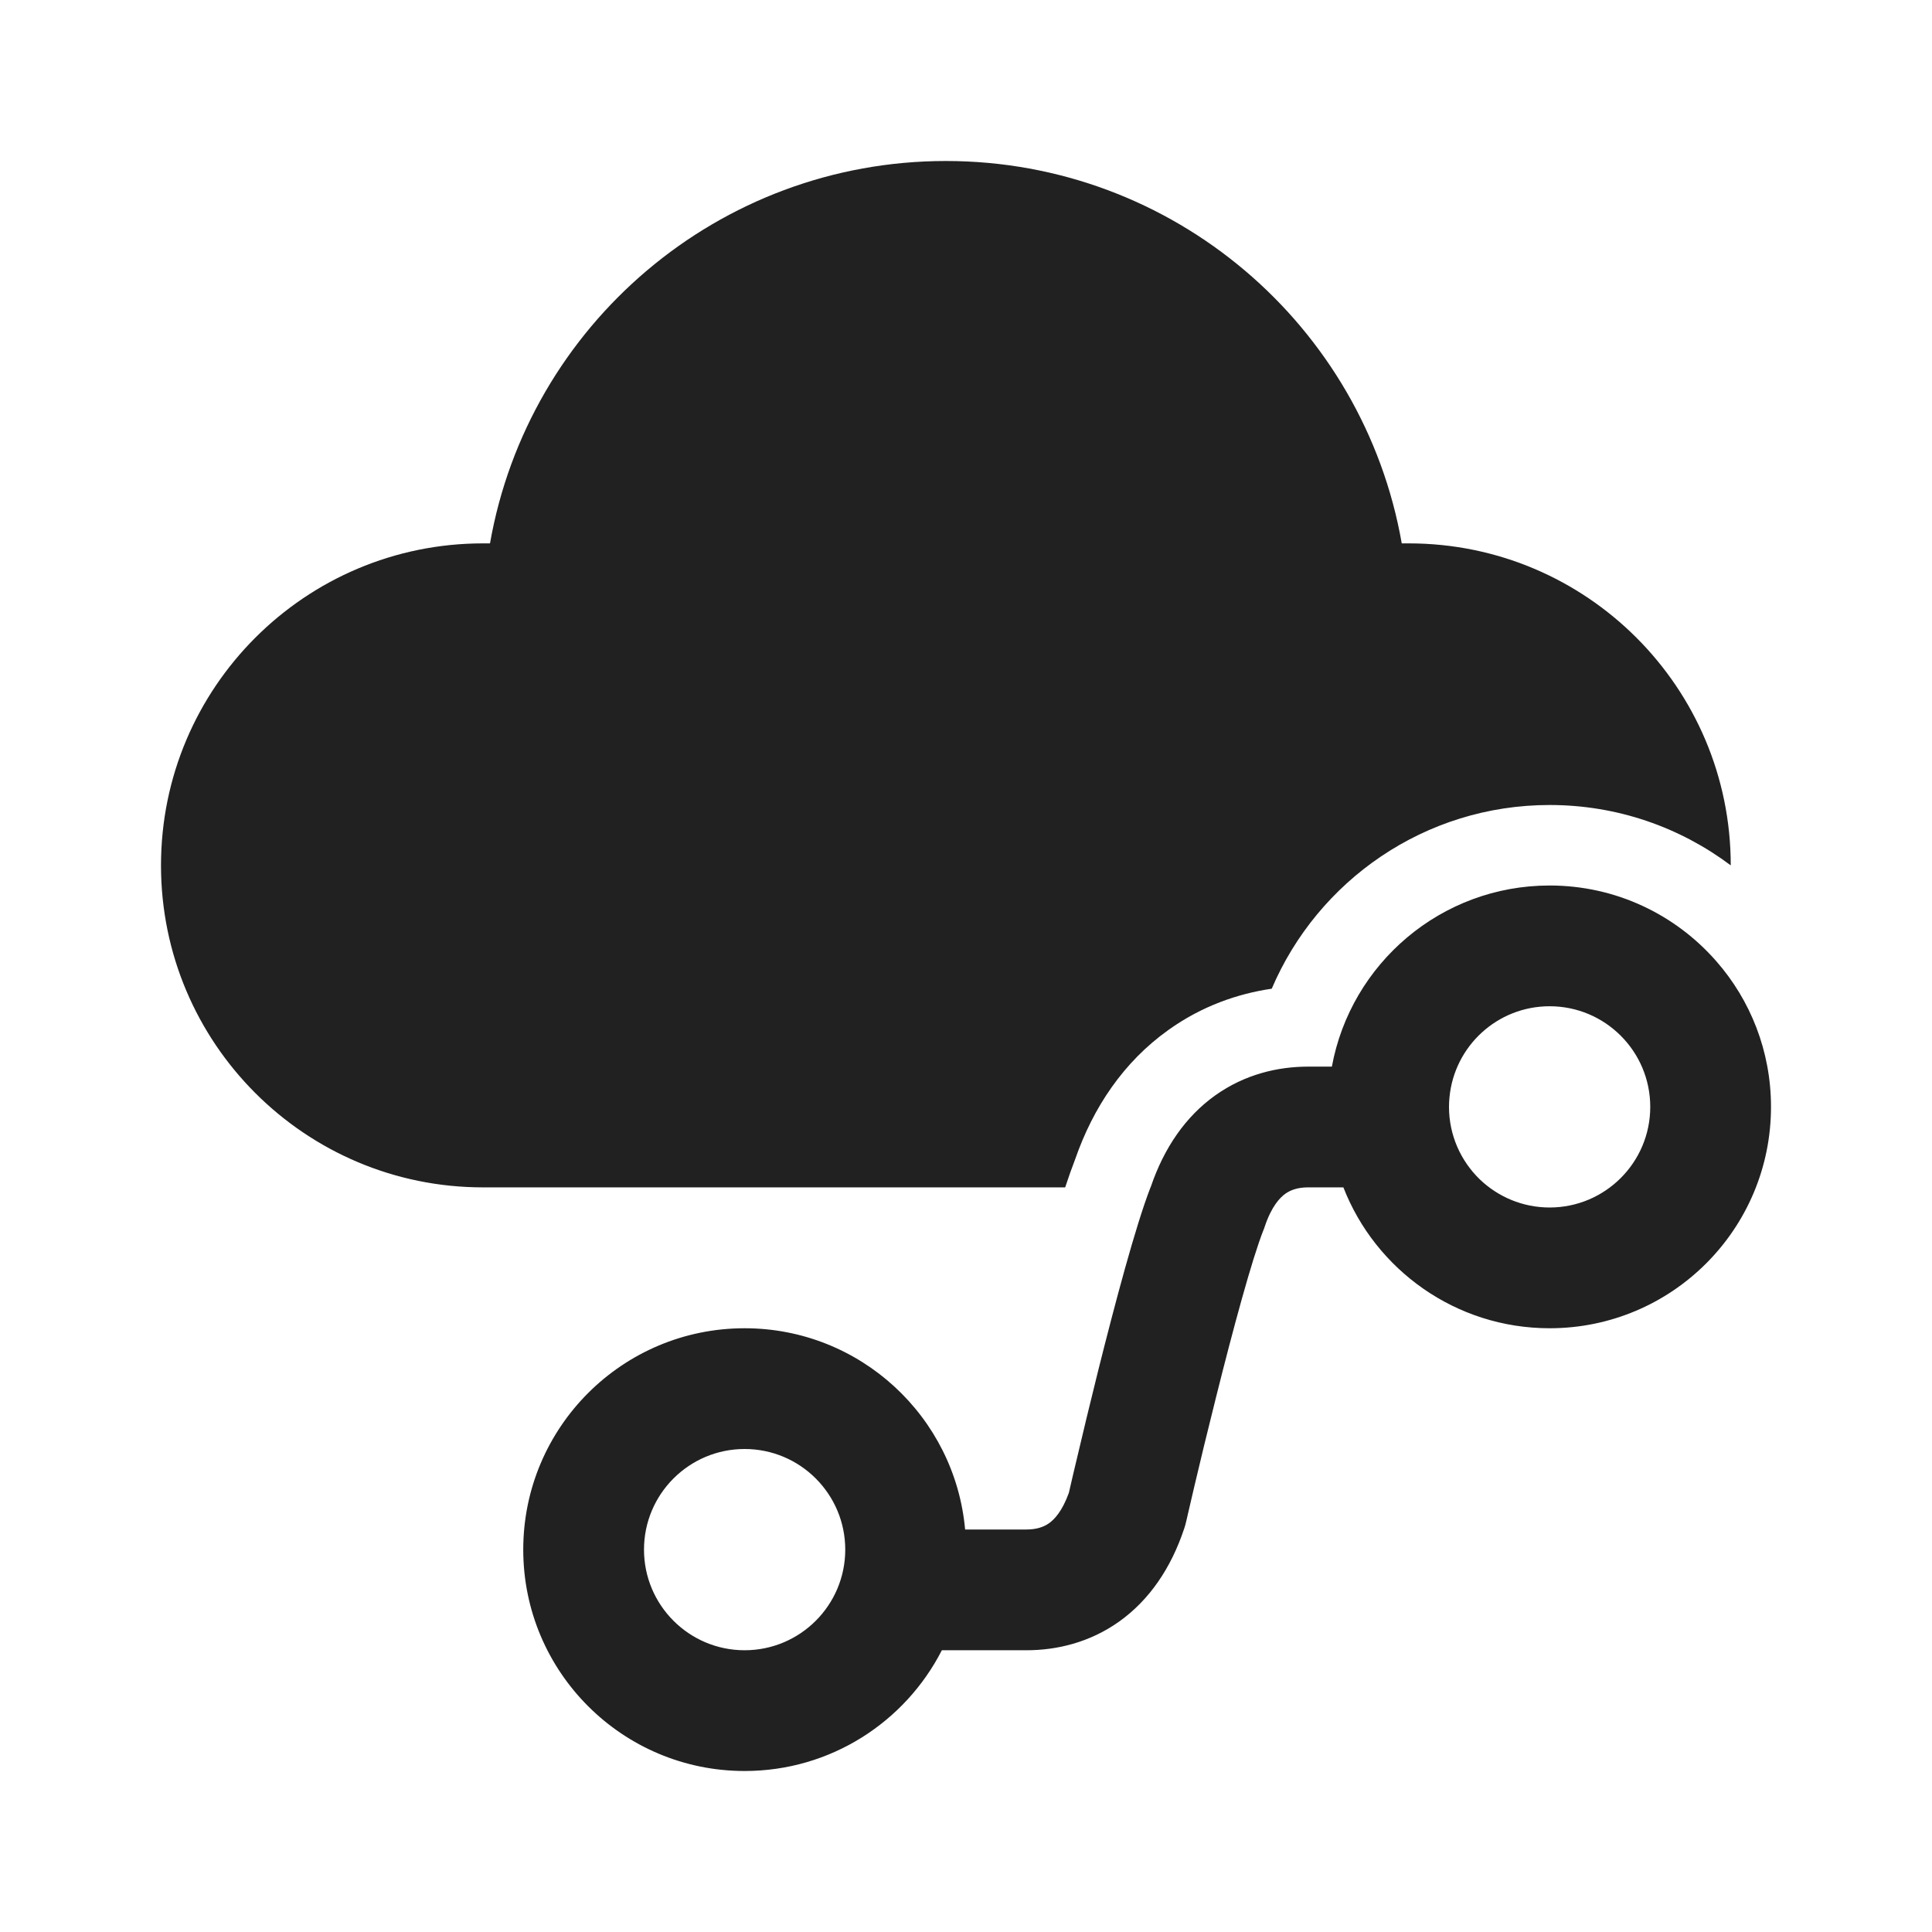 <svg viewBox="0 0 24 24" fill="none" xmlns="http://www.w3.org/2000/svg" height="1em" width="1em">
  <path d="M11.75 2C8.925 2 6.561 4.043 6.087 6.75L6 6.75C3.791 6.75 2 8.541 2 10.75C2 12.959 3.791 14.75 6 14.75H13.232C13.275 14.62 13.317 14.501 13.357 14.398C13.579 13.759 13.956 13.193 14.514 12.795C14.93 12.497 15.376 12.344 15.798 12.282C16.37 10.941 17.699 10 19.25 10C20.094 10 20.873 10.279 21.5 10.75C21.5 8.541 19.709 6.75 17.5 6.75L17.413 6.75C16.939 4.043 14.575 2 11.75 2ZM16.25 14.75C16.126 14.75 16.036 14.78 15.967 14.829C15.9 14.877 15.796 14.984 15.711 15.237C15.707 15.251 15.702 15.265 15.696 15.278C15.553 15.638 15.315 16.519 15.103 17.369C14.999 17.782 14.906 18.169 14.839 18.454C14.806 18.596 14.779 18.712 14.76 18.793L14.739 18.885L14.731 18.917C14.726 18.94 14.719 18.964 14.711 18.987C14.546 19.484 14.275 19.877 13.905 20.142C13.536 20.405 13.126 20.5 12.75 20.5H11.7C11.245 21.39 10.319 22 9.25 22C7.731 22 6.5 20.769 6.5 19.25C6.5 17.731 7.731 16.5 9.25 16.5C10.684 16.5 11.863 17.598 11.989 19H12.75C12.874 19 12.964 18.97 13.033 18.921C13.097 18.875 13.195 18.775 13.278 18.544L13.299 18.453C13.318 18.371 13.345 18.253 13.38 18.109C13.448 17.82 13.542 17.426 13.647 17.006C13.848 16.205 14.104 15.235 14.292 14.75C14.293 14.747 14.294 14.745 14.296 14.742C14.462 14.255 14.73 13.869 15.095 13.608C15.464 13.345 15.874 13.25 16.25 13.25H16.545C16.78 11.97 17.902 11 19.25 11C20.076 11 20.816 11.364 21.32 11.94C21.744 12.423 22 13.057 22 13.75C22 15.269 20.769 16.5 19.25 16.5C18.084 16.5 17.087 15.774 16.688 14.75H16.25ZM18.384 14.652C18.609 14.867 18.914 15 19.25 15C19.94 15 20.5 14.44 20.5 13.75C20.5 13.06 19.94 12.5 19.25 12.5C18.6 12.5 18.066 12.996 18.006 13.631C18.002 13.67 18 13.71 18 13.75C18 14.104 18.148 14.424 18.384 14.652ZM9.25 20.5C9.94 20.5 10.5 19.94 10.5 19.25C10.5 18.56 9.94 18 9.25 18C8.56 18 8 18.56 8 19.25C8 19.94 8.56 20.5 9.25 20.5Z" fill="#212121"/>
</svg>
